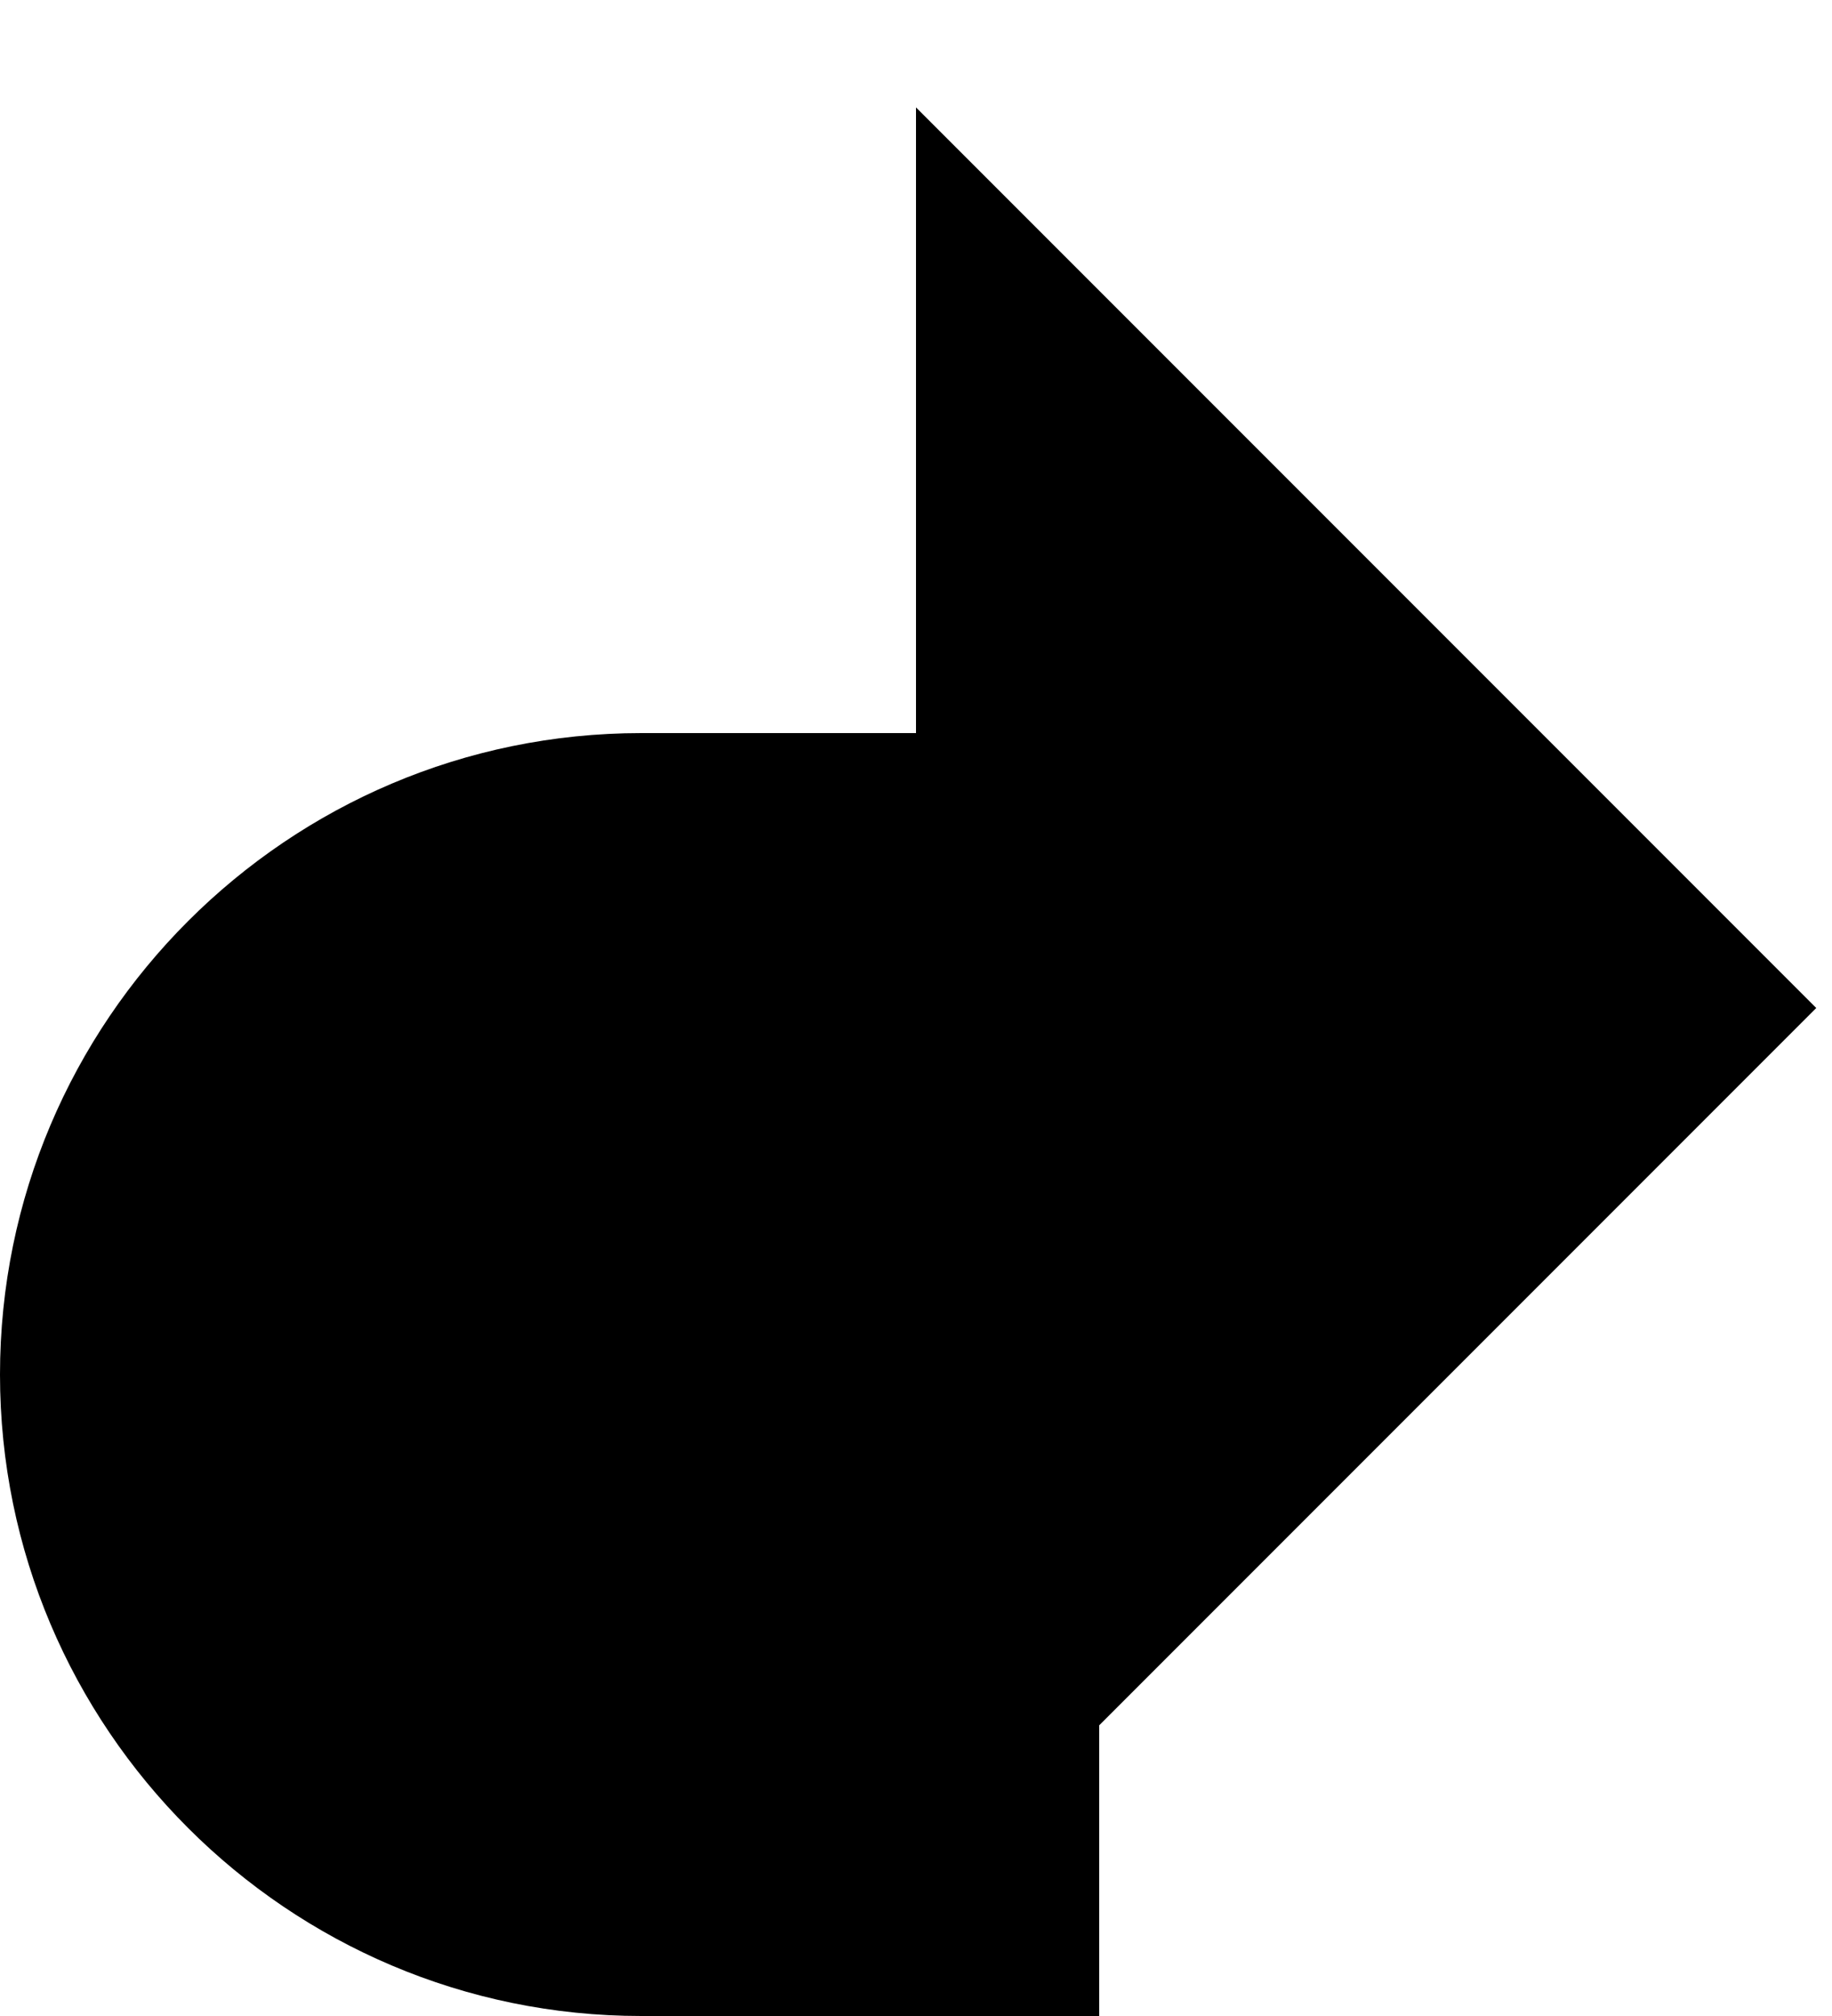 <?xml version="1.0" encoding="iso-8859-1"?>
<!-- Generator: Adobe Illustrator 21.1.0, SVG Export Plug-In . SVG Version: 6.00 Build 0)  -->
<svg version="1.1" id="Layer_1" xmlns="http://www.w3.org/2000/svg" xmlns:xlink="http://www.w3.org/1999/xlink" x="0px" y="0px"
	 viewBox="0 0 10 11" enable-background="new 0 0 10 11" xml:space="preserve">
<path d="M5,0.586V3v1H3.5C1.57,4,0,5.57,0,7.5S1.57,11,3.5,11H5h1v-1V9.414l0.707-0.707l2.5-2.5L9.914,5.5L9.207,4.793l-2.5-2.5
	L5,0.586L5,0.586z"/>
</svg>
